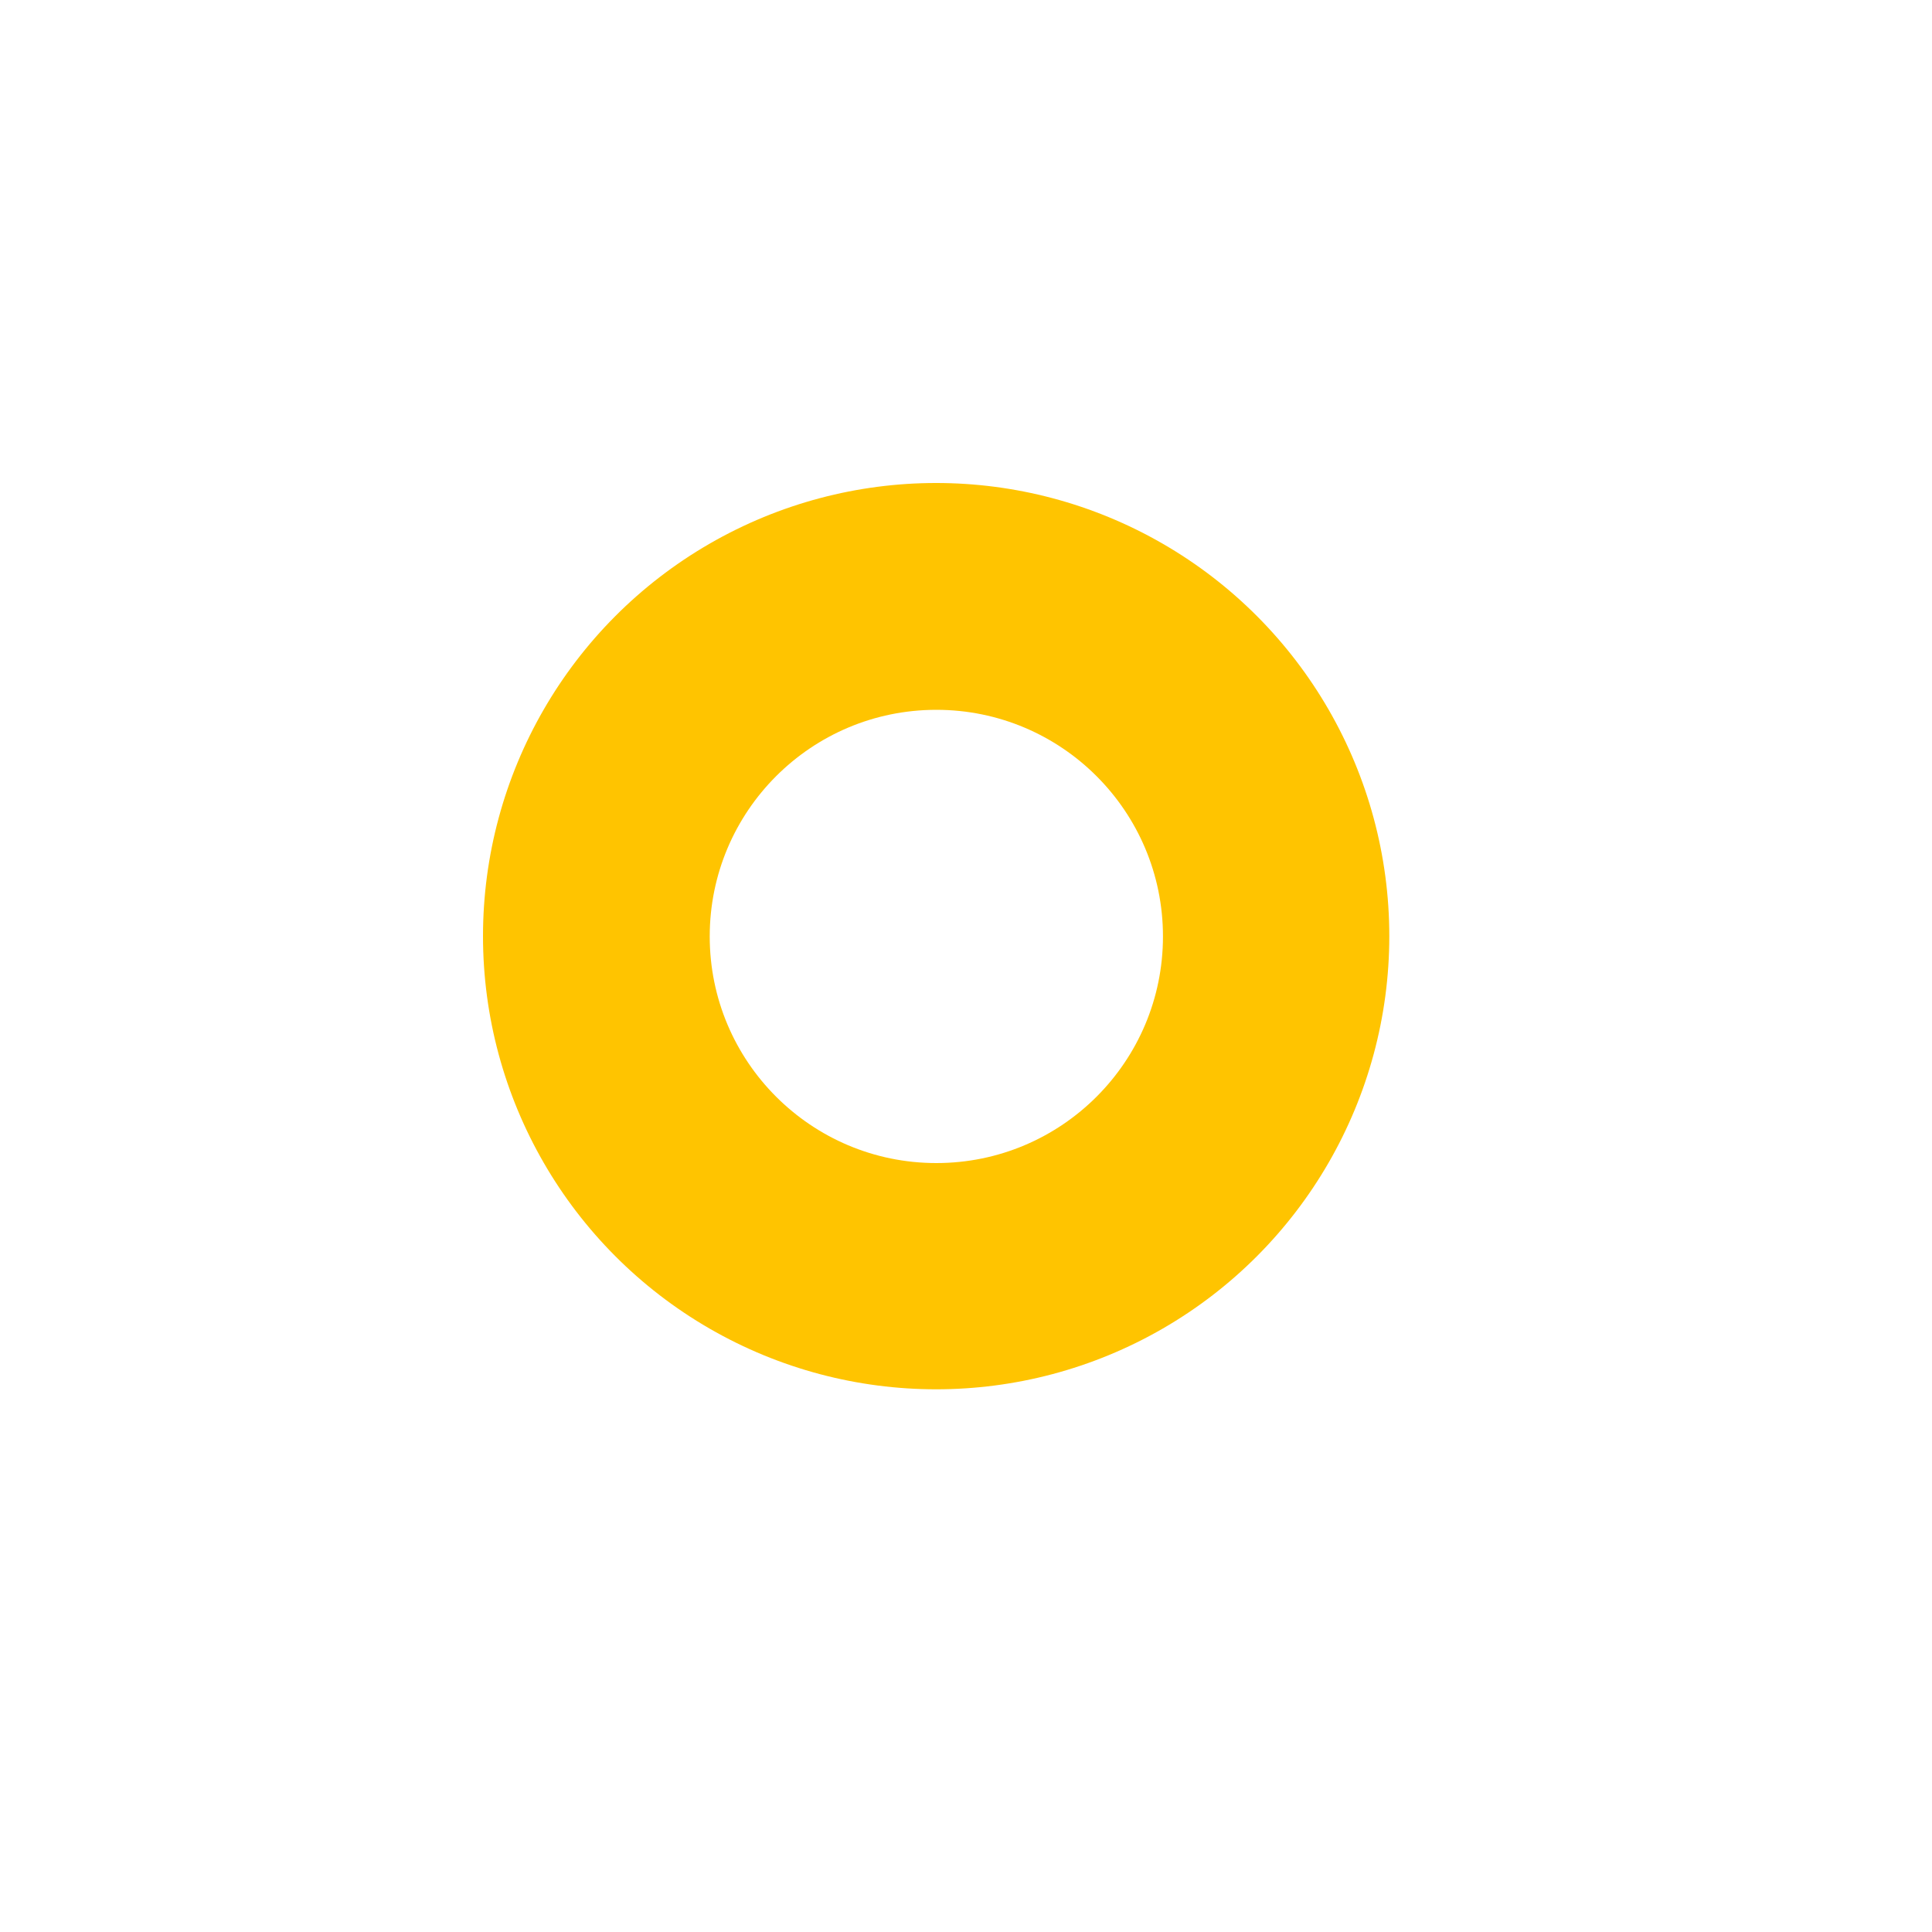 <svg width="20" height="20" viewBox="0 0 20 20" fill="none" xmlns="http://www.w3.org/2000/svg">
<g filter="url(#filter0_f_1_57664)">
<circle cx="9.691" cy="9.691" r="4.691" fill="#FFC400"/>
</g>
<circle cx="9.693" cy="9.694" r="2.346" fill="white"/>
<defs>
<filter id="filter0_f_1_57664" x="0.309" y="0.309" width="18.766" height="18.765" filterUnits="userSpaceOnUse" color-interpolation-filters="sRGB">
<feFlood flood-opacity="0" result="BackgroundImageFix"/>
<feBlend mode="normal" in="SourceGraphic" in2="BackgroundImageFix" result="shape"/>
<feGaussianBlur stdDeviation="2.346" result="effect1_foregroundBlur_1_57664"/>
</filter>
</defs>
</svg>
